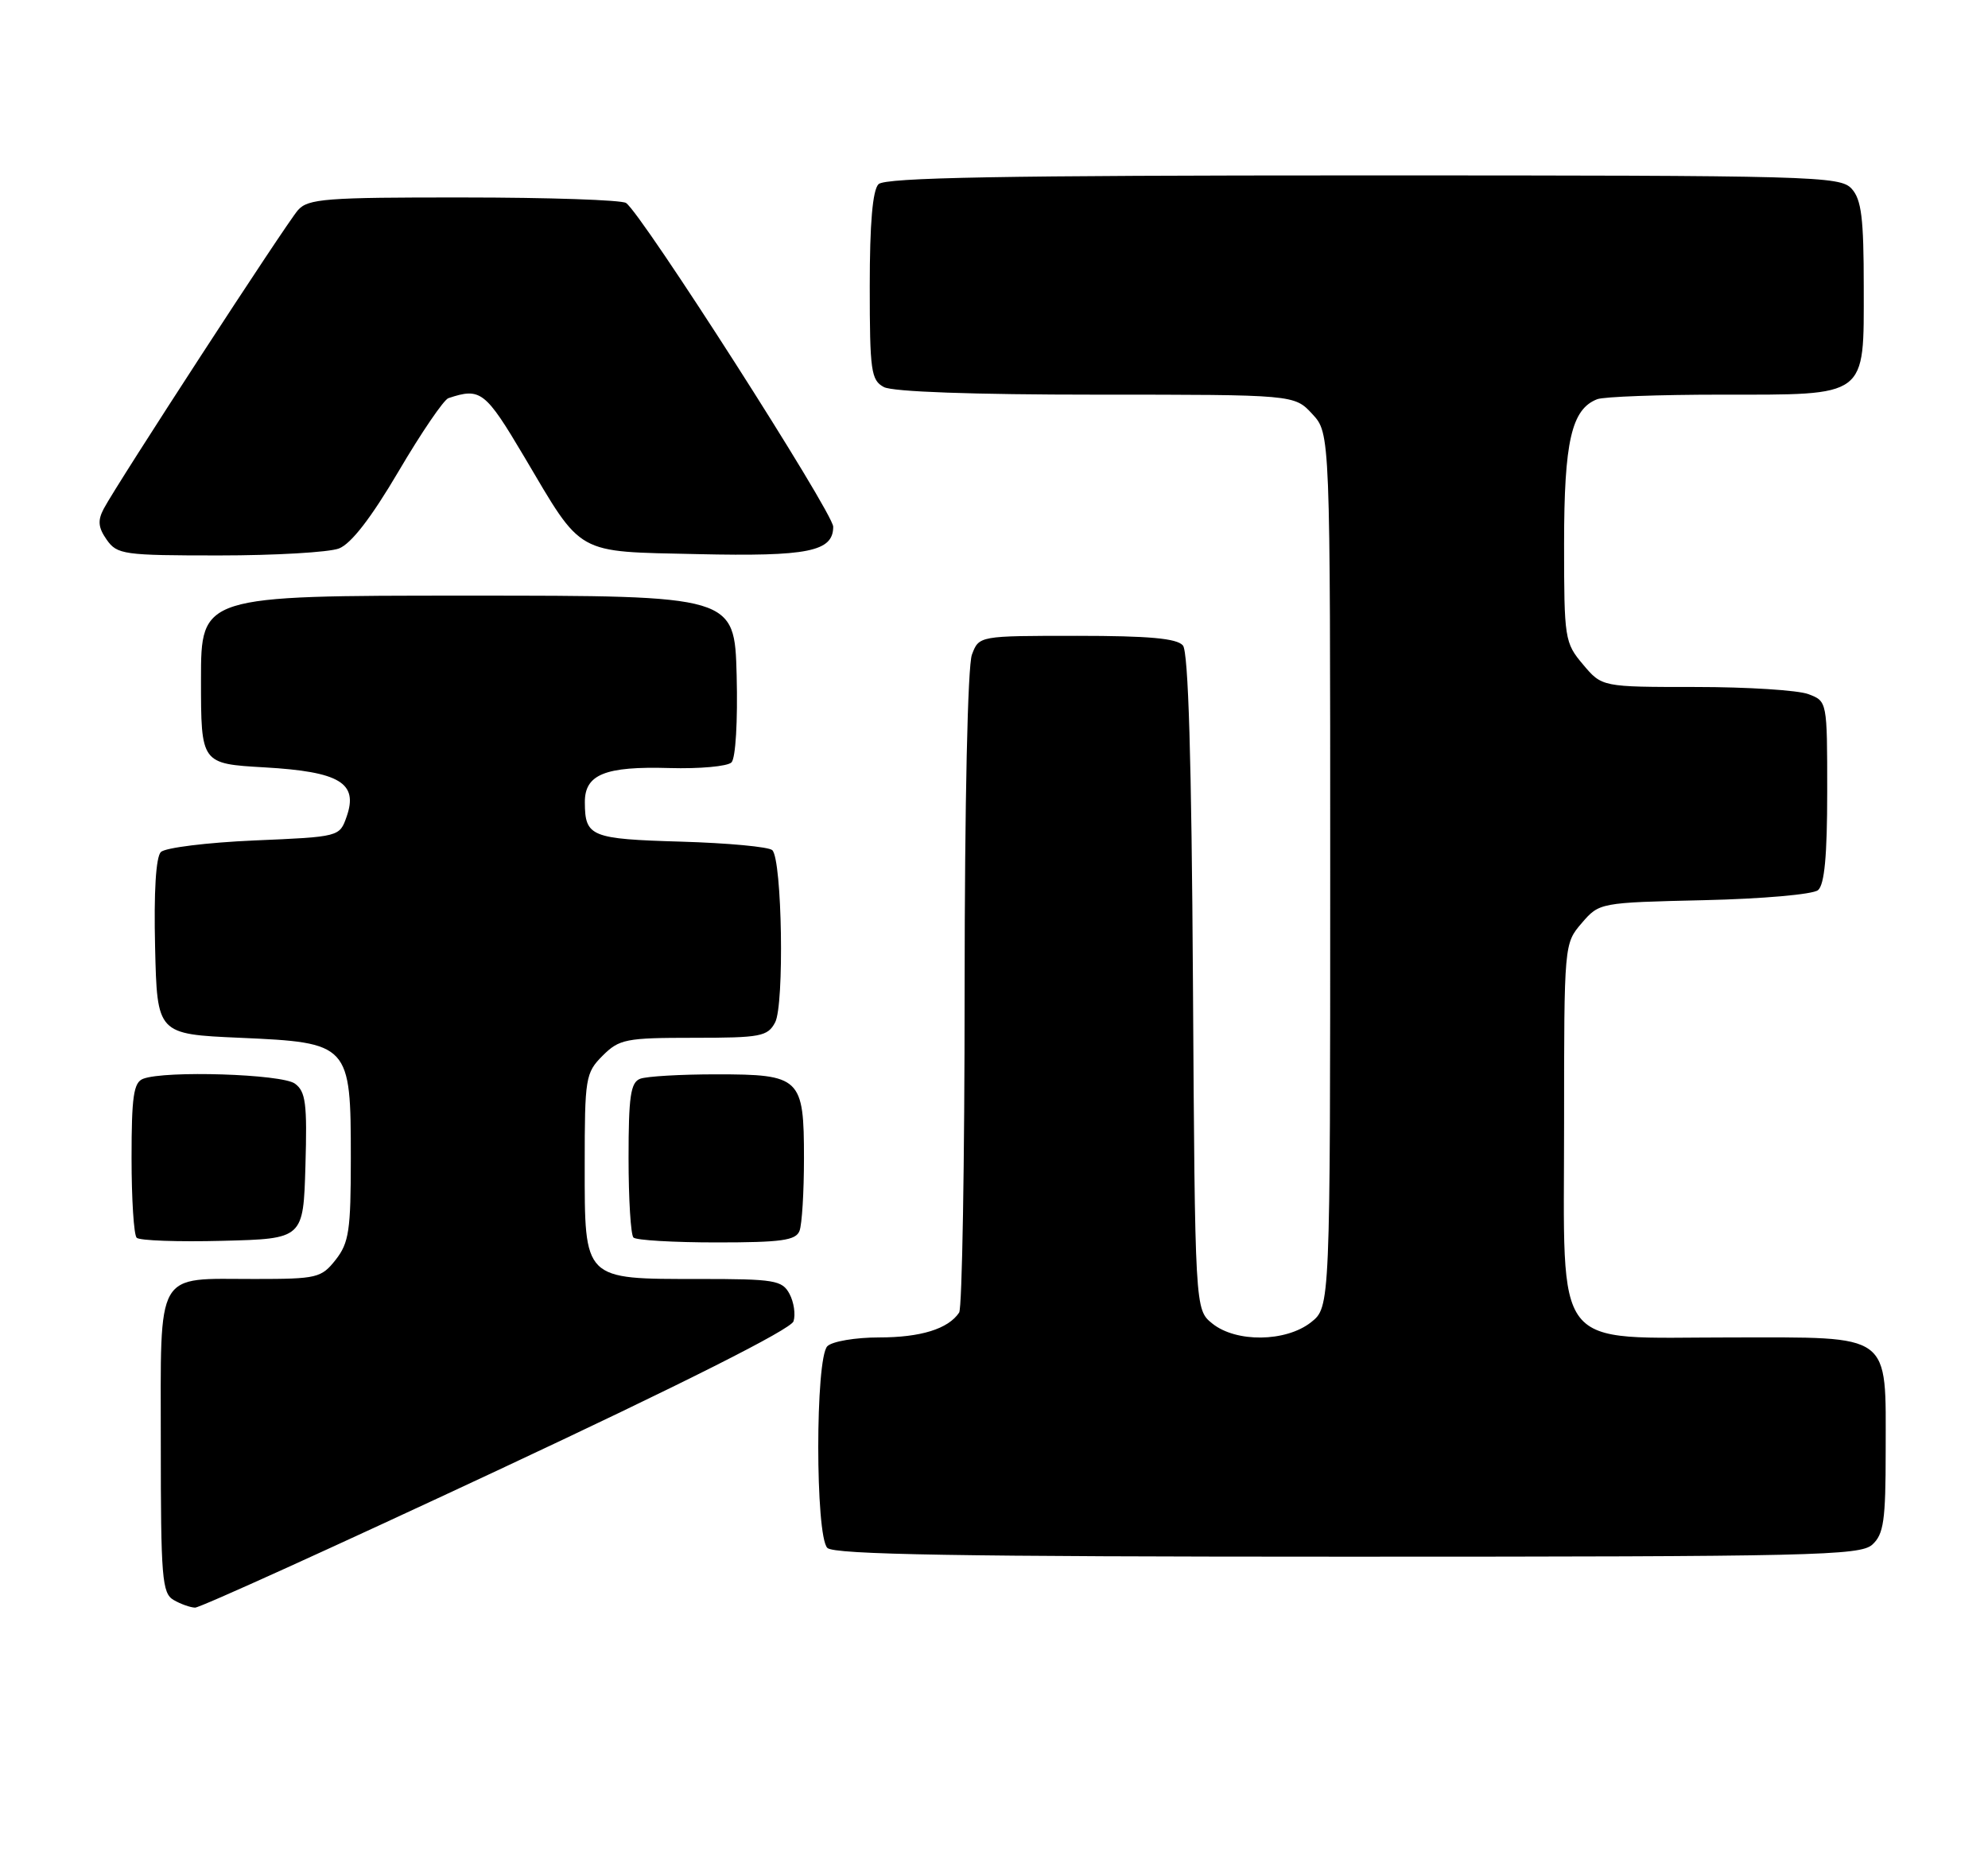 <?xml version="1.0" encoding="UTF-8" standalone="no"?>
<!DOCTYPE svg PUBLIC "-//W3C//DTD SVG 1.1//EN" "http://www.w3.org/Graphics/SVG/1.1/DTD/svg11.dtd" >
<svg xmlns="http://www.w3.org/2000/svg" xmlns:xlink="http://www.w3.org/1999/xlink" version="1.1" viewBox="0 0 272 256">
 <g >
 <path fill="currentColor"
d=" M 67.95 201.25 C 93.44 189.32 108.22 181.88 108.57 180.79 C 108.87 179.85 108.62 178.16 108.02 177.04 C 107.02 175.17 105.98 175.00 95.69 175.00 C 79.75 175.00 80.00 175.25 80.00 159.40 C 80.00 147.47 80.11 146.80 82.45 144.45 C 84.73 142.18 85.62 142.00 94.92 142.00 C 104.06 142.00 105.03 141.82 106.05 139.90 C 107.33 137.52 107.01 117.67 105.67 116.33 C 105.21 115.87 99.59 115.35 93.17 115.16 C 80.82 114.80 80.04 114.48 80.02 109.79 C 79.99 105.96 82.78 104.83 91.60 105.09 C 95.72 105.21 99.54 104.86 100.08 104.32 C 100.65 103.75 100.95 98.70 100.79 92.41 C 100.50 81.50 100.50 81.50 64.00 81.50 C 27.50 81.50 27.50 81.50 27.50 93.00 C 27.50 104.50 27.50 104.50 36.22 105.00 C 46.48 105.59 49.04 107.13 47.43 111.73 C 46.46 114.50 46.46 114.50 34.77 115.00 C 28.35 115.28 22.61 115.99 22.01 116.58 C 21.33 117.27 21.04 122.02 21.22 129.58 C 21.50 141.50 21.50 141.50 32.84 142.00 C 47.84 142.66 48.00 142.84 48.00 158.48 C 48.00 168.35 47.75 170.05 45.93 172.37 C 43.96 174.86 43.39 175.00 34.86 175.00 C 21.12 175.00 22.00 173.46 22.00 197.49 C 22.00 215.87 22.17 218.00 23.75 218.92 C 24.71 219.48 26.04 219.95 26.69 219.97 C 27.35 219.99 45.91 211.56 67.95 201.25 Z  M 256.17 211.35 C 257.73 209.93 258.00 208.07 258.00 198.57 C 258.00 182.21 259.07 183.00 236.90 183.00 C 212.08 183.00 214.00 185.47 214.00 153.60 C 214.00 129.16 214.01 129.11 216.41 126.31 C 218.82 123.51 218.86 123.50 233.15 123.17 C 241.11 122.99 248.05 122.38 248.74 121.80 C 249.63 121.06 250.00 117.09 250.00 108.35 C 250.00 95.96 250.00 95.95 247.43 94.98 C 246.02 94.44 239.09 94.00 232.02 94.00 C 219.18 94.00 219.18 94.00 216.59 90.92 C 214.08 87.95 214.00 87.41 214.00 74.37 C 214.00 60.40 215.02 55.97 218.54 54.62 C 219.44 54.28 227.00 54.00 235.36 54.00 C 255.69 54.00 255.00 54.52 255.00 39.27 C 255.00 29.87 254.69 27.31 253.35 25.83 C 251.77 24.09 248.39 24.00 186.55 24.00 C 137.21 24.00 121.11 24.29 120.20 25.20 C 119.39 26.01 119.00 30.57 119.00 39.16 C 119.00 50.76 119.18 52.02 120.93 52.96 C 122.13 53.61 133.20 54.00 149.98 54.00 C 177.10 54.00 177.10 54.00 179.55 56.65 C 182.00 59.29 182.00 59.29 182.00 119.07 C 182.00 178.85 182.00 178.85 179.37 180.93 C 175.92 183.64 169.11 183.72 165.86 181.09 C 163.50 179.18 163.50 179.18 163.22 134.40 C 163.03 103.90 162.59 89.21 161.85 88.32 C 161.04 87.35 157.21 87.00 147.35 87.00 C 133.95 87.00 133.95 87.00 132.98 89.57 C 132.40 91.09 131.99 109.72 131.98 135.32 C 131.98 159.07 131.64 179.00 131.23 179.60 C 129.74 181.83 125.98 183.00 120.27 183.00 C 117.04 183.00 113.86 183.54 113.20 184.20 C 111.54 185.86 111.54 210.14 113.20 211.80 C 114.11 212.71 131.28 213.00 184.37 213.00 C 248.08 213.00 254.51 212.85 256.17 211.35 Z  M 41.79 159.52 C 42.04 150.99 41.83 149.35 40.35 148.27 C 38.56 146.96 22.60 146.45 19.58 147.61 C 18.28 148.11 18.00 150.04 18.00 158.44 C 18.00 164.06 18.31 168.98 18.70 169.36 C 19.08 169.75 24.37 169.94 30.45 169.78 C 41.50 169.50 41.50 169.50 41.79 159.52 Z  M 109.39 168.42 C 109.73 167.55 110.00 163.08 110.00 158.49 C 110.00 147.45 109.53 147.00 98.01 147.00 C 93.14 147.00 88.45 147.27 87.58 147.61 C 86.28 148.11 86.00 150.04 86.00 158.44 C 86.00 164.06 86.30 168.97 86.67 169.33 C 87.03 169.70 92.16 170.00 98.06 170.00 C 106.92 170.00 108.89 169.72 109.39 168.42 Z  M 46.37 75.05 C 48.04 74.41 50.77 70.88 54.54 64.48 C 57.65 59.19 60.72 54.69 61.35 54.48 C 65.75 53.01 66.39 53.50 71.72 62.49 C 79.79 76.13 78.58 75.44 95.45 75.82 C 110.57 76.16 114.00 75.47 114.00 72.07 C 114.00 70.16 87.72 29.09 85.65 27.77 C 85.02 27.36 75.01 27.02 63.40 27.02 C 44.56 27.00 42.15 27.19 40.77 28.75 C 39.13 30.62 16.07 66.07 14.20 69.60 C 13.34 71.22 13.43 72.18 14.60 73.85 C 16.03 75.88 16.92 76.00 29.99 76.00 C 37.62 76.00 45.00 75.57 46.37 75.05 Z "/>
</g>
</svg>